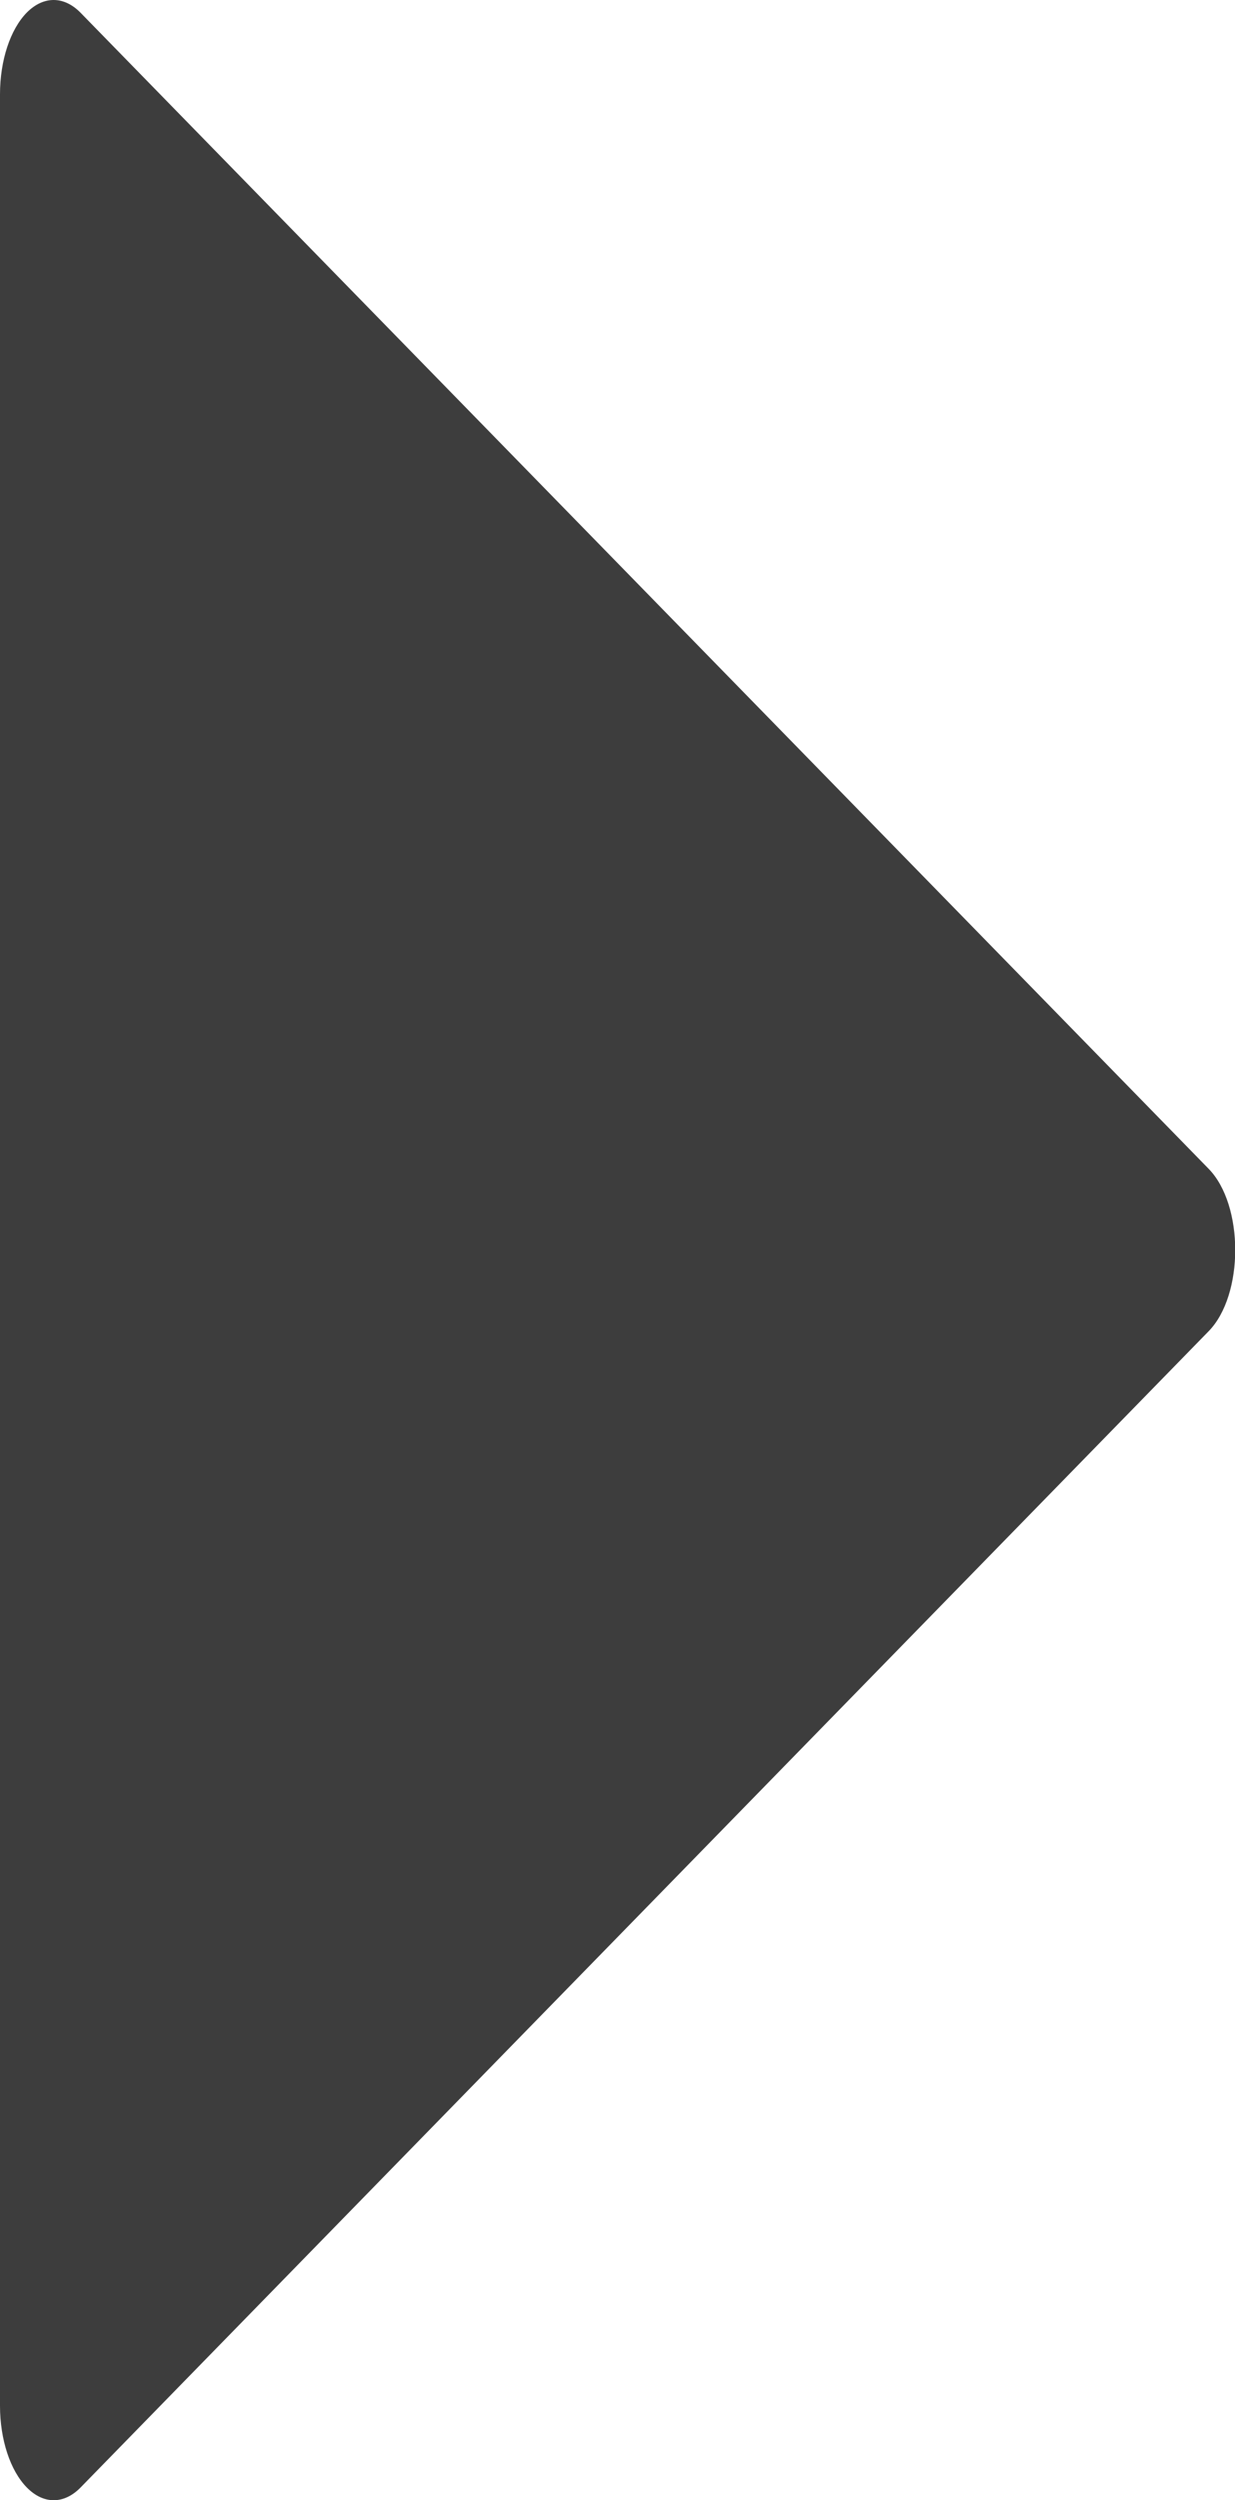 <svg xmlns="http://www.w3.org/2000/svg" fill="none" width="5.554" height="11.237"><path d="m.363.058 5.072 5.195c.16.163.16.568 0 .731L.363 11.18c-.075.077-.167.077-.242.001-.075-.076-.121-.216-.121-.368V.424C0 .272.046.132.121.056c.075-.075.167-.075.242.002Z" fill="#3D3D3D"/></svg>